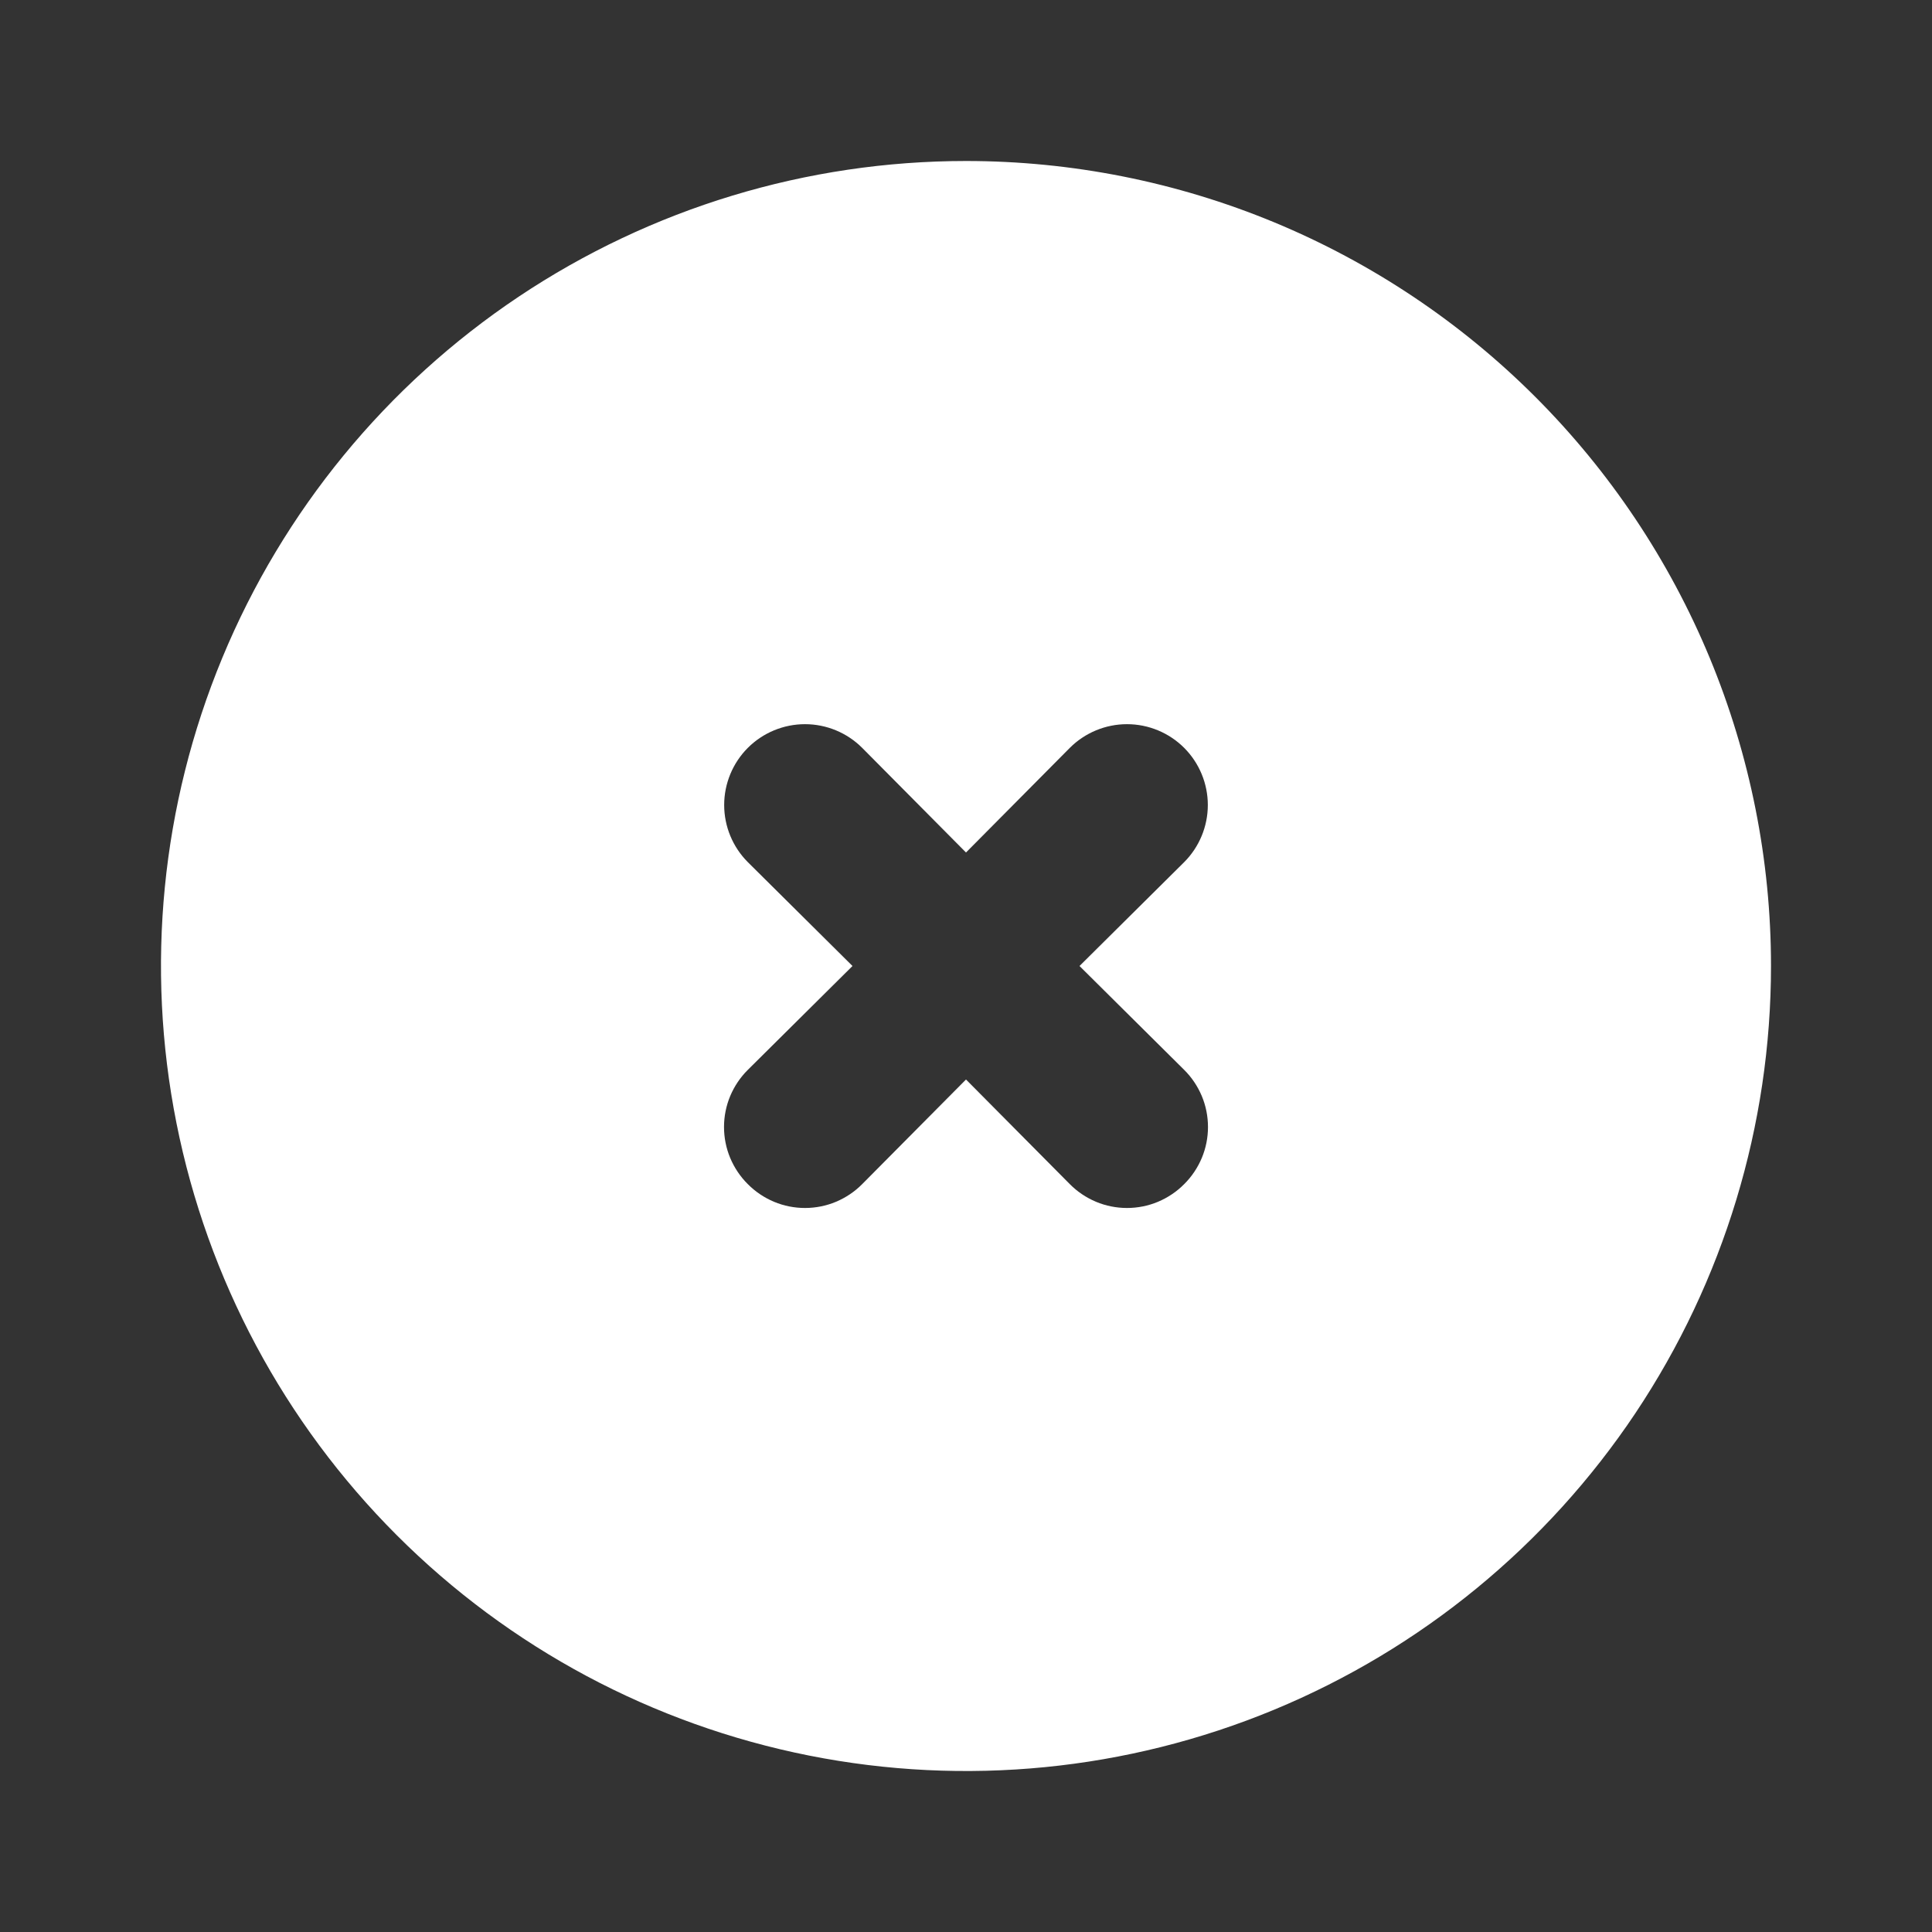 <svg width="24" height="24" viewBox="0 0 24 24" fill="none" xmlns="http://www.w3.org/2000/svg">
    <rect x="0" y="0" width="24" height="24" fill="#333333" stroke="none"/>
    <path
        d="M12 2C10.022 2 8.089 2.586 6.444 3.685C4.8 4.784 3.518 6.346 2.761 8.173C2.004 10 1.806 12.011 2.192 13.951C2.578 15.891 3.53 17.672 4.929 19.071C6.327 20.47 8.109 21.422 10.049 21.808C11.989 22.194 14 21.996 15.827 21.239C17.654 20.482 19.216 19.2 20.315 17.556C21.413 15.911 22 13.978 22 12C22 10.687 21.741 9.386 21.239 8.173C20.736 6.96 20 5.858 19.071 4.929C18.142 4 17.04 3.264 15.827 2.761C14.614 2.259 13.313 2 12 2V2ZM14.71 13.29C14.804 13.383 14.878 13.494 14.929 13.615C14.98 13.737 15.006 13.868 15.006 14C15.006 14.132 14.98 14.263 14.929 14.385C14.878 14.506 14.804 14.617 14.71 14.71C14.617 14.804 14.506 14.878 14.385 14.929C14.263 14.98 14.132 15.006 14 15.006C13.868 15.006 13.737 14.98 13.615 14.929C13.494 14.878 13.383 14.804 13.29 14.71L12 13.41L10.71 14.71C10.617 14.804 10.506 14.878 10.385 14.929C10.263 14.98 10.132 15.006 10 15.006C9.868 15.006 9.737 14.98 9.615 14.929C9.494 14.878 9.383 14.804 9.29 14.71C9.196 14.617 9.122 14.506 9.071 14.385C9.02 14.263 8.994 14.132 8.994 14C8.994 13.868 9.02 13.737 9.071 13.615C9.122 13.494 9.196 13.383 9.29 13.29L10.59 12L9.29 10.71C9.102 10.522 8.996 10.266 8.996 10C8.996 9.734 9.102 9.478 9.29 9.29C9.478 9.102 9.734 8.996 10 8.996C10.266 8.996 10.522 9.102 10.71 9.29L12 10.59L13.29 9.29C13.478 9.102 13.734 8.996 14 8.996C14.266 8.996 14.522 9.102 14.71 9.29C14.898 9.478 15.004 9.734 15.004 10C15.004 10.266 14.898 10.522 14.71 10.71L13.41 12L14.71 13.29Z"
        fill="white" />
</svg>